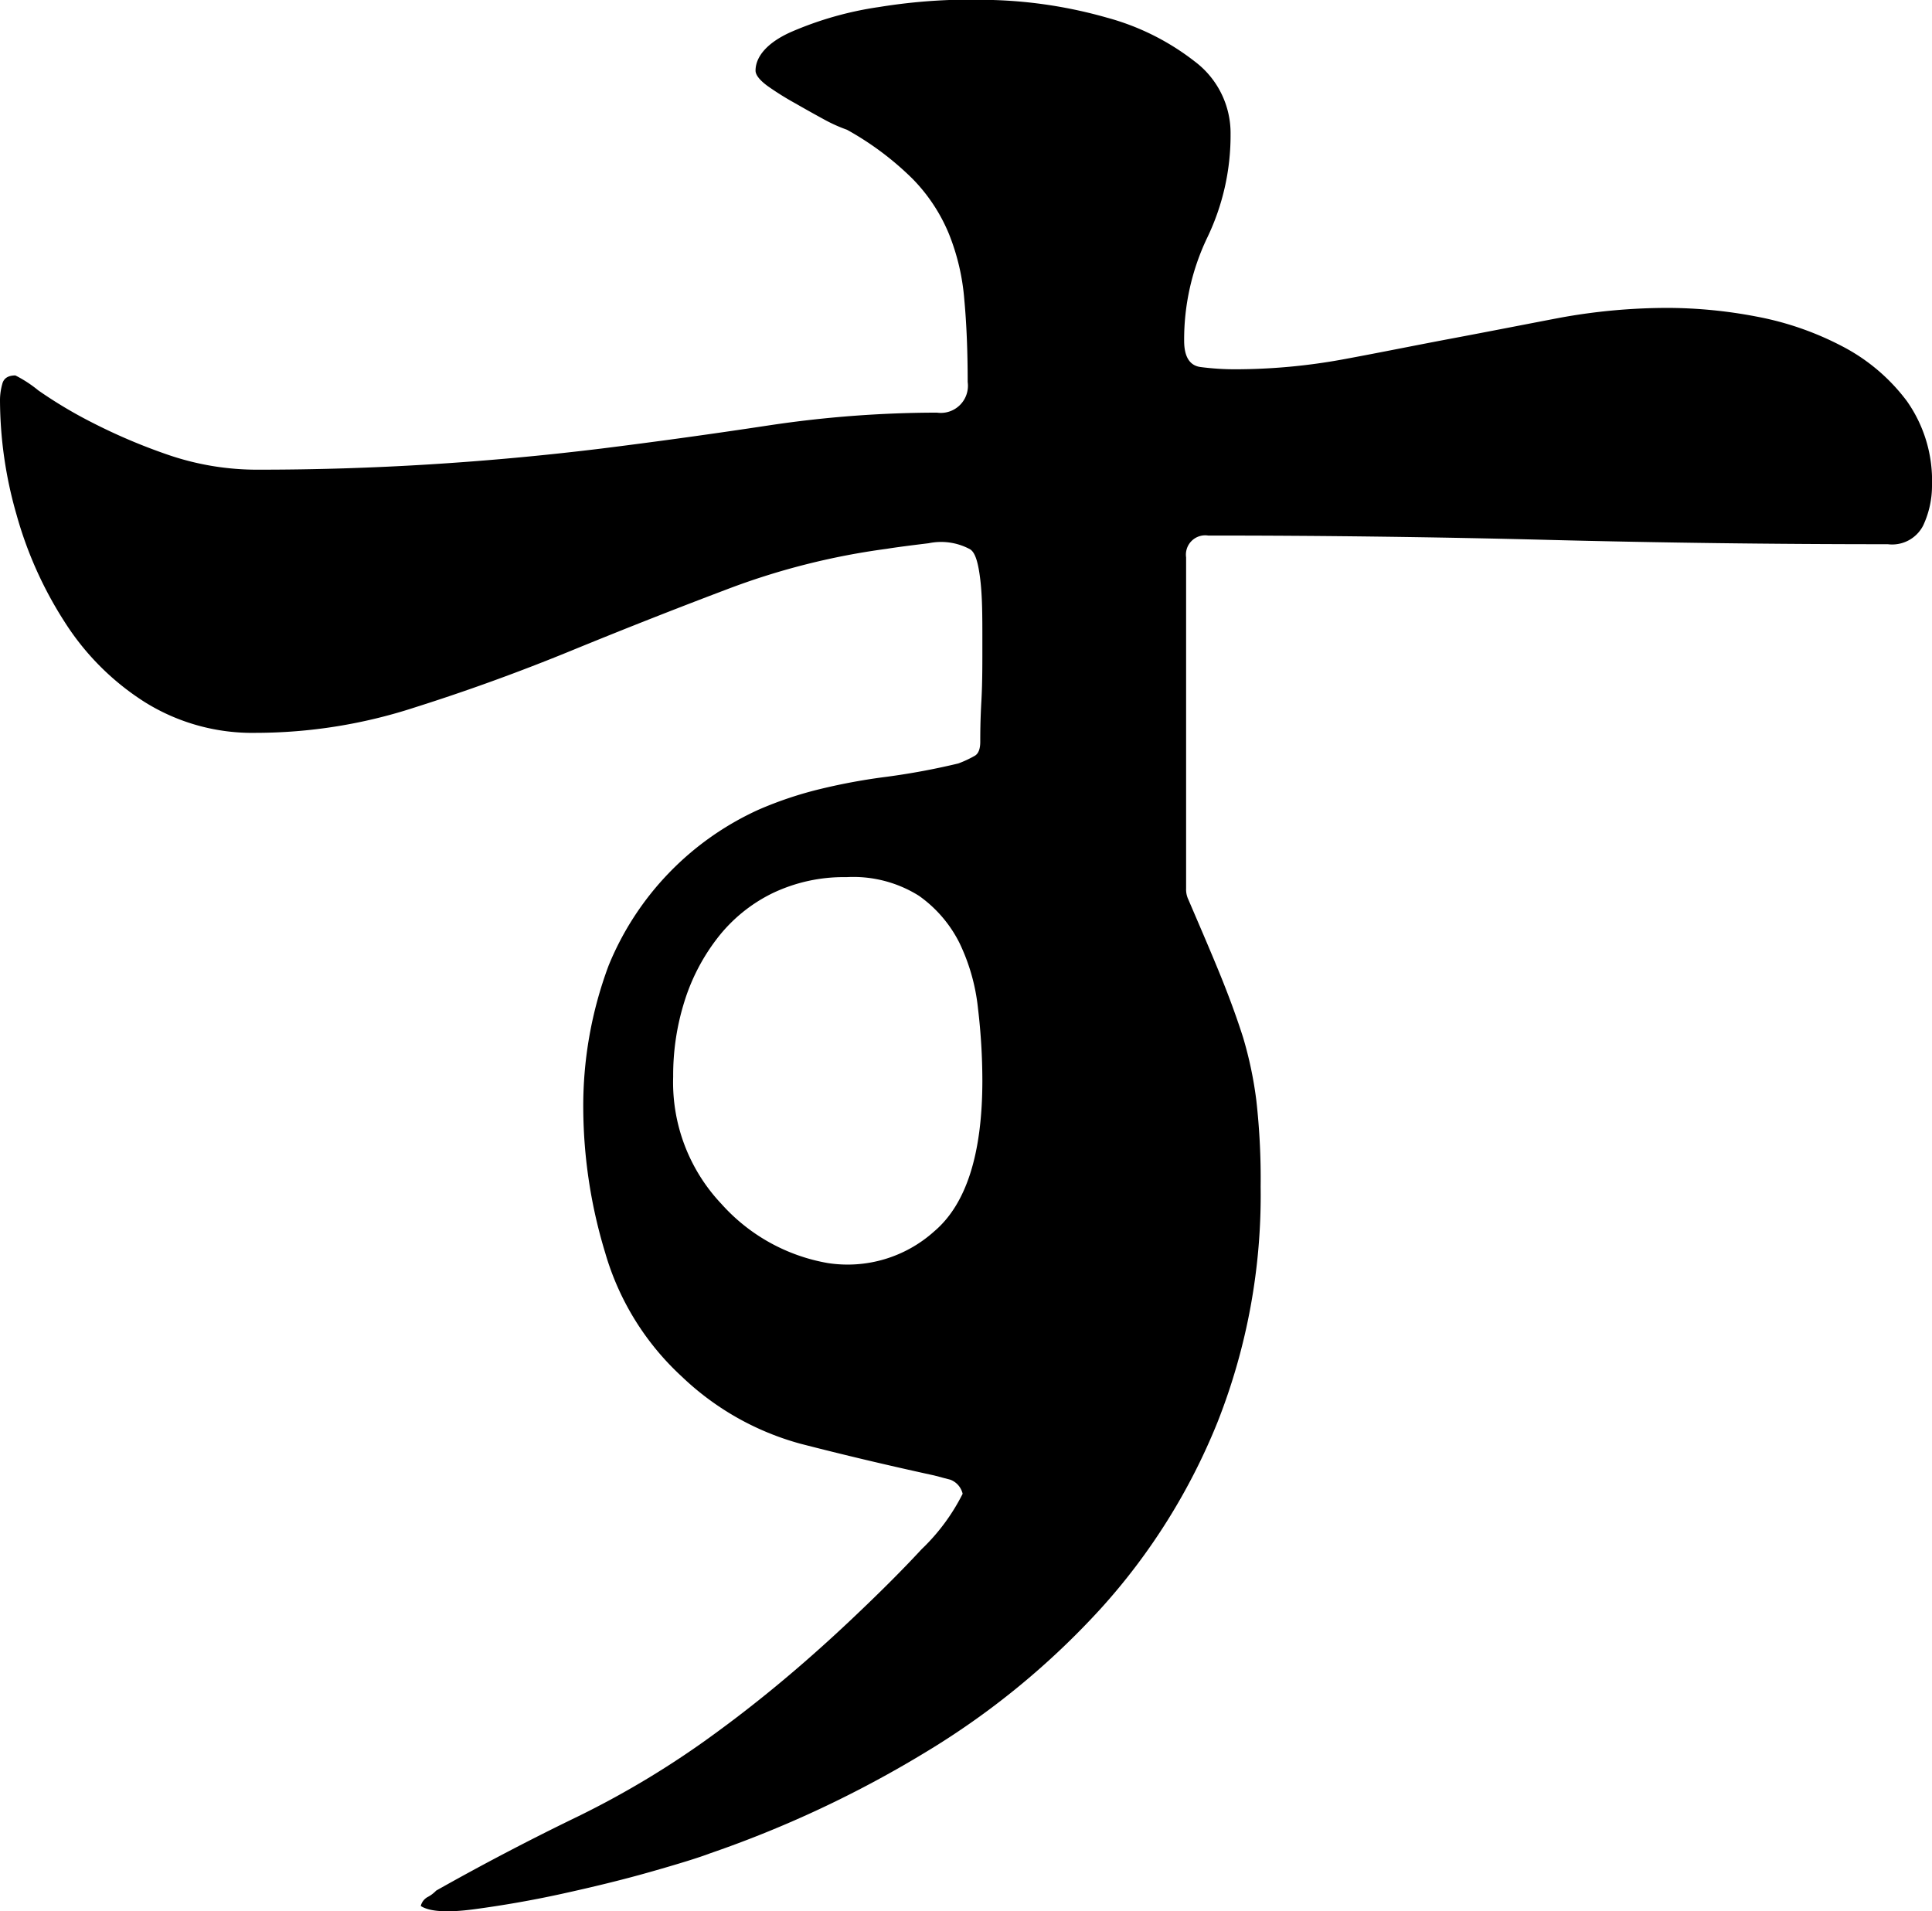 <svg xmlns="http://www.w3.org/2000/svg" viewBox="0 0 138.16 136.69"><title>アセット 26</title><g id="レイヤー_2" data-name="レイヤー 2"><g id="レイヤー_9" data-name="レイヤー 9"><path d="M68.84,106.83a1.42,1.42,0,0,0-.86-1l-1.17-.31q-5-1.09-9.57-2.27a19.8,19.8,0,0,1-8.47-4.79,19.31,19.31,0,0,1-5.49-8.86,36,36,0,0,1-1.57-10.27,28.7,28.7,0,0,1,1.81-10.27A20.91,20.91,0,0,1,54.26,57.9a27,27,0,0,1,4.47-1.49,43,43,0,0,1,4.7-.86,50.63,50.63,0,0,0,5.1-.95,8,8,0,0,0,1.18-.55c.26-.15.39-.49.39-1s0-1.49.08-2.91.07-2.9.07-4.46,0-3-.15-4.24-.37-2-.79-2.19a4.36,4.36,0,0,0-2.9-.4c-1.31.16-2.33.29-3,.4A51.05,51.05,0,0,0,52,42.14q-5.58,2.11-11.14,4.39T29.64,50.6a36.69,36.69,0,0,1-11.29,1.81,14.51,14.51,0,0,1-8-2.2,18.58,18.58,0,0,1-5.72-5.72A28,28,0,0,1,1.18,36.8,29.82,29.82,0,0,1,0,28.57a4.41,4.41,0,0,1,.16-1.1c.1-.41.41-.62.94-.62a8.9,8.9,0,0,1,1.64,1.07,32.24,32.24,0,0,0,3.85,2.3A41.11,41.11,0,0,0,12,32.52a19.61,19.61,0,0,0,6.5,1.07q6.12,0,12.24-.38T43,32.08q6-.75,12-1.66a81.42,81.42,0,0,1,12-.91,1.94,1.94,0,0,0,2.2-2.19q0-3.3-.24-5.88a15.94,15.94,0,0,0-1.1-4.71,12.34,12.34,0,0,0-2.58-3.92,21.44,21.44,0,0,0-4.71-3.53A11.12,11.12,0,0,1,59,8.58c-.68-.37-1.38-.76-2.11-1.18a21.14,21.14,0,0,1-2-1.25c-.57-.42-.86-.79-.86-1.1,0-1,.84-2,2.51-2.75A24.62,24.62,0,0,1,62.88.5,41,41,0,0,1,71,0a33.19,33.19,0,0,1,8.15,1.26,17.7,17.7,0,0,1,6.28,3.13A6.41,6.41,0,0,1,88,9.6,16.87,16.87,0,0,1,86.33,17a16.87,16.87,0,0,0-1.65,7.37c0,1.15.4,1.78,1.18,1.88a19.07,19.07,0,0,0,2.43.16,42.92,42.92,0,0,0,7.76-.71c2.56-.47,5.15-1,7.76-1.49s5.2-1,7.77-1.49a42.91,42.91,0,0,1,7.76-.7,34.12,34.12,0,0,1,6.27.62,21.85,21.85,0,0,1,6.12,2.12,13.59,13.59,0,0,1,4.63,3.92,9.86,9.86,0,0,1,1.8,6,6.72,6.72,0,0,1-.63,2.9A2.49,2.49,0,0,1,135,38.92q-12.23,0-24.31-.31t-24.3-.31a1.38,1.38,0,0,0-1.57,1.56V63.54a1.68,1.68,0,0,0,.16.79c.94,2.19,1.72,4,2.35,5.56s1.15,3,1.57,4.32a27.92,27.92,0,0,1,.94,4.47,49.84,49.84,0,0,1,.31,6.19,44.18,44.18,0,0,1-3.06,16.78,44.7,44.7,0,0,1-8.39,13.41,56.26,56.26,0,0,1-12.54,10.27,79.37,79.37,0,0,1-15.37,7.21c-.84.32-2.27.76-4.31,1.34s-4.16,1.09-6.35,1.57-4.27.83-6.2,1.09-3.21.18-3.84-.23a1,1,0,0,1,.47-.63,2.34,2.34,0,0,0,.63-.47q5-2.82,10.19-5.33a64.35,64.35,0,0,0,9.88-6c1-.73,2.46-1.83,4.23-3.29s3.58-3.06,5.41-4.79,3.51-3.39,5-5A14.46,14.46,0,0,0,68.84,106.83ZM48.14,77a12.65,12.65,0,0,0,3.45,9.1,13.24,13.24,0,0,0,7.61,4.23,9.26,9.26,0,0,0,7.61-2.27q3.43-2.91,3.44-10.75a44.06,44.06,0,0,0-.31-5.17,14.18,14.18,0,0,0-1.33-4.71,9.14,9.14,0,0,0-2.9-3.37,8.83,8.83,0,0,0-5.18-1.33,11.8,11.8,0,0,0-5.33,1.17,11.19,11.19,0,0,0-3.92,3.22,14.37,14.37,0,0,0-2.35,4.55A17.53,17.53,0,0,0,48.14,77Z"/></g></g></svg>